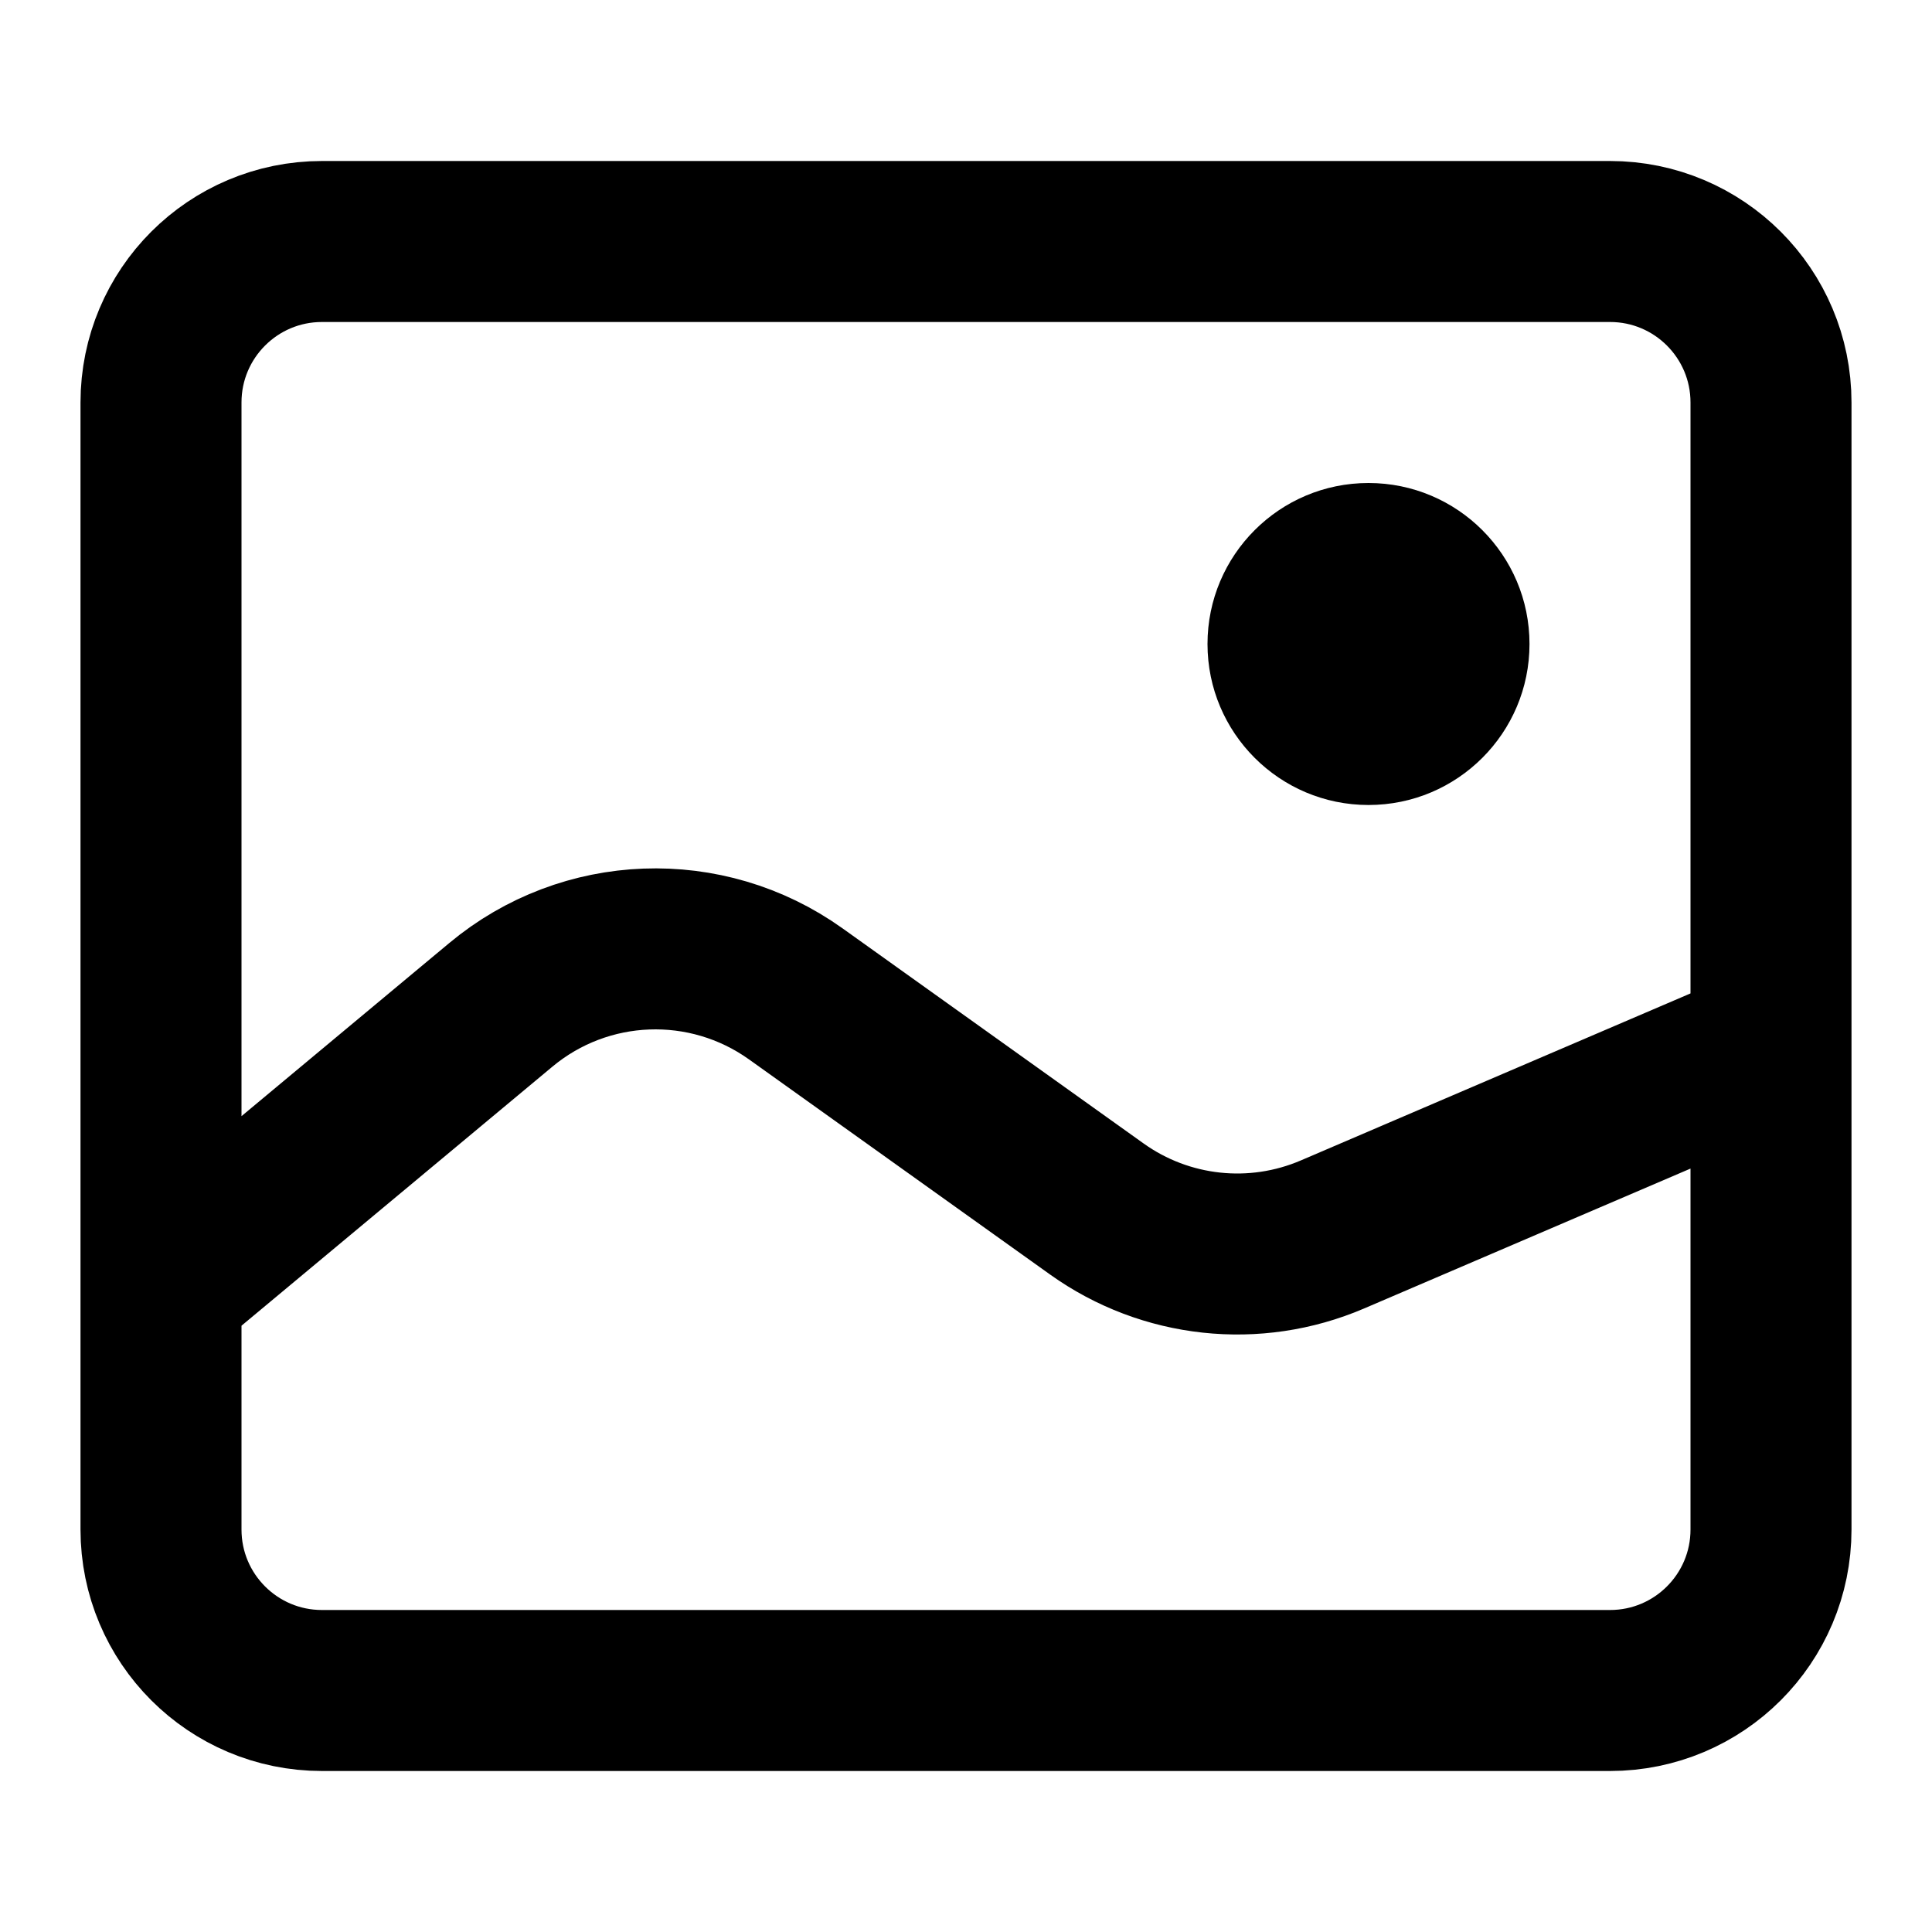 <svg width="24" height="24" viewBox="0 0 24 24" fill="none" xmlns="http://www.w3.org/2000/svg">
<path d="M2 16V19C2 20.105 2.895 21 4 21H20C21.105 21 22 20.105 22 19V13M2 16V5C2 3.895 2.895 3 4 3H20C21.105 3 22 3.895 22 5V13M2 16L6.221 12.483C7.269 11.609 8.774 11.553 9.885 12.346L13.626 15.019C14.479 15.628 15.588 15.748 16.552 15.335L22 13" stroke="black" stroke-width="2" stroke-linecap="round" stroke-linejoin="round"/>
<circle cx="17" cy="8" r="2" fill="black"/>
</svg>
